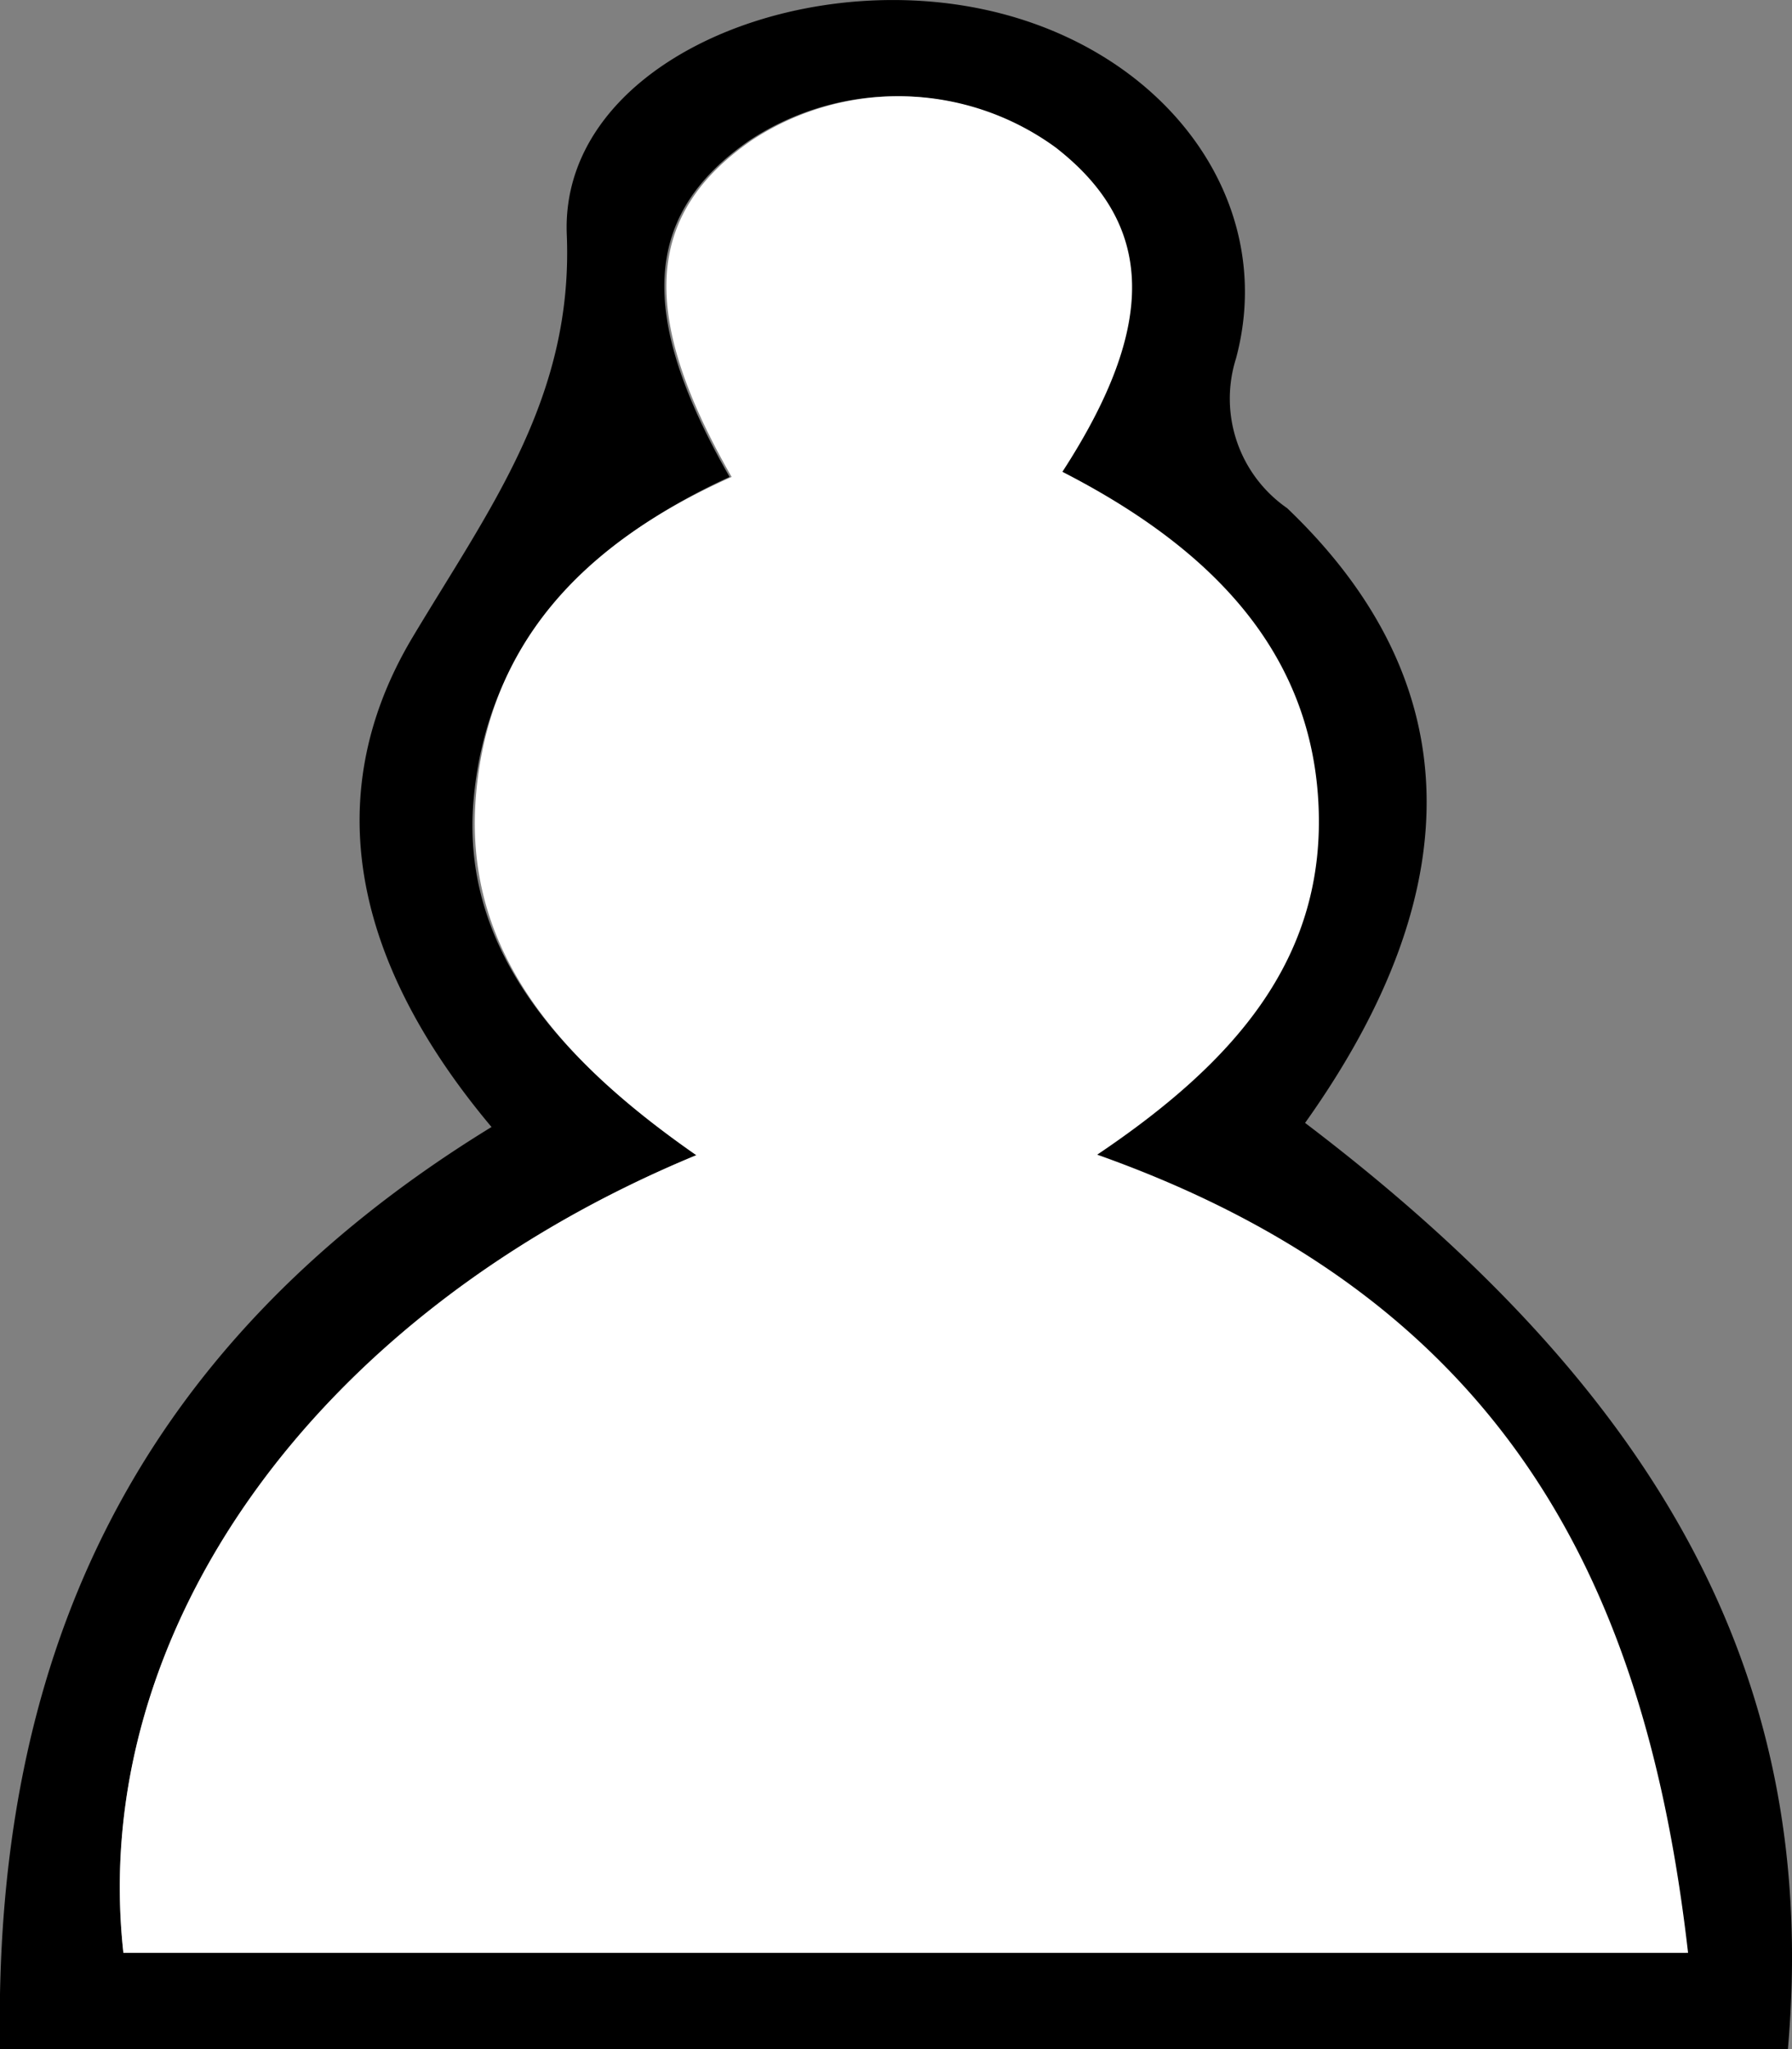 <svg xmlns="http://www.w3.org/2000/svg" viewBox="0 0 35 40"><rect x="0" y="0" width="35" height="40" fill="#808080" stroke="none"/><defs><style>.cls-1{fill:#fff;}</style></defs><g id="Calque_2" data-name="Calque 2"><g id="Calque_1-2" data-name="Calque 1"><path d="M25.49,21.92c7.1,5.39,10.05,11,9.43,18.08H0c-.13-7.33,2.37-13.57,9.6-18C7.08,19,6.1,15.7,8.07,12.42c1.51-2.52,3.13-4.67,3-7.84S15.16-.51,18.88.12,25,3.81,24.14,7a2.6,2.6,0,0,0,1,2.92C28.66,13.28,28.76,17.33,25.49,21.92ZM2.41,38.12H32.93c-.8-7-3.42-12.7-11.54-15.58,2.66-1.79,4.47-3.87,4.32-6.87s-2.21-5-5-6.46c1.89-2.88,1.8-4.83-.13-6.33a5.21,5.21,0,0,0-5.94-.14c-2.07,1.43-2.22,3.38-.39,6.57-2.88,1.32-4.74,3.35-5,6.3S11,20.74,13.6,22.55C6.15,25.63,1.72,31.87,2.41,38.12Z"/><path class="cls-1" d="M2.41,38.12C1.72,31.87,6.15,25.63,13.6,22.55c-2.6-1.81-4.53-3.92-4.31-6.94s2.08-5,5-6.3c-1.83-3.19-1.68-5.14.39-6.57a5.21,5.21,0,0,1,5.94.14c1.93,1.5,2,3.45.13,6.33,2.79,1.43,4.84,3.41,5,6.46s-1.66,5.08-4.32,6.87c8.12,2.88,10.74,8.6,11.54,15.58Z"/></g></g></svg>